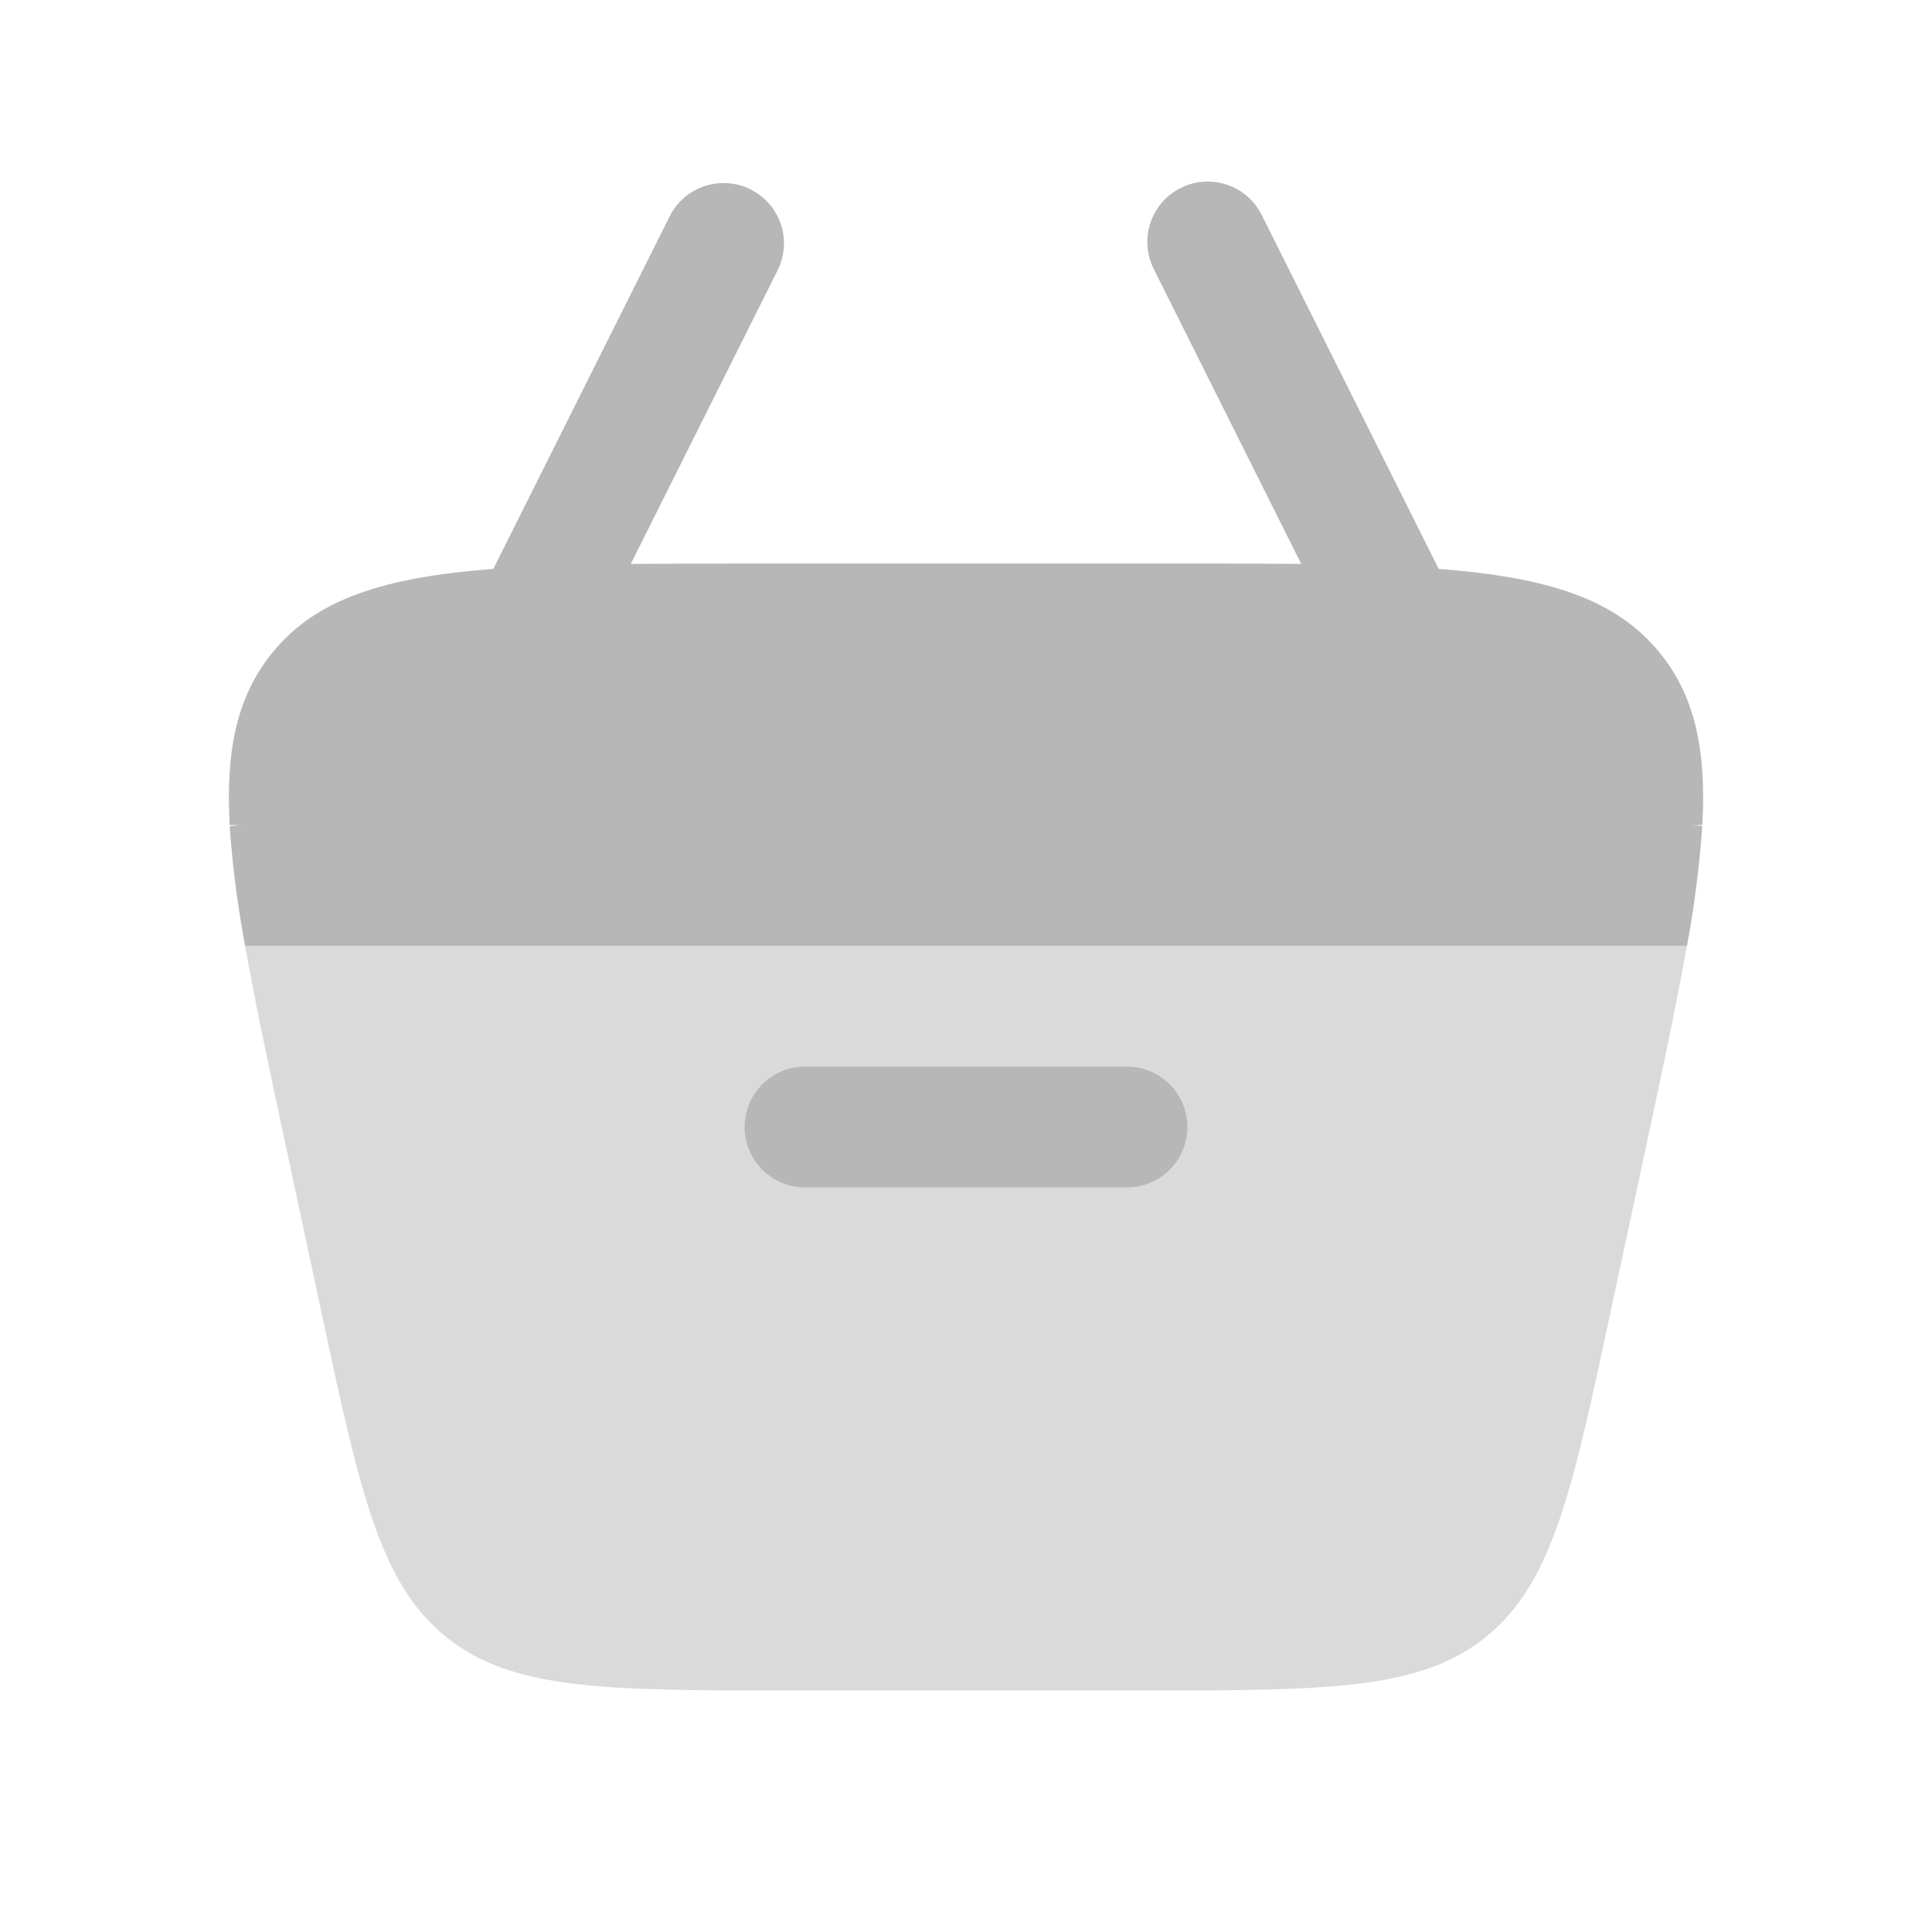 <svg width="100" height="100" viewBox="0 0 100 100" fill="none" xmlns="http://www.w3.org/2000/svg">
<path opacity="0.5" d="M12.688 48.958C13.213 51.933 13.95 55.379 14.812 59.404L16.596 67.737C18.625 77.208 19.642 81.942 23.079 84.721C26.517 87.5 31.358 87.5 41.042 87.5H58.958C68.642 87.5 73.483 87.5 76.917 84.721C80.358 81.942 81.375 77.208 83.4 67.737L85.188 59.404C86.05 55.379 86.787 51.933 87.312 48.958H12.688Z" fill="#B7B7B7"/>
<path fill-rule="evenodd" clip-rule="evenodd" d="M38.542 58.333C38.542 57.505 38.871 56.71 39.457 56.124C40.043 55.538 40.838 55.208 41.667 55.208H58.333C59.162 55.208 59.957 55.538 60.543 56.124C61.129 56.71 61.458 57.505 61.458 58.333C61.458 59.162 61.129 59.957 60.543 60.543C59.957 61.129 59.162 61.458 58.333 61.458H41.667C40.838 61.458 40.043 61.129 39.457 60.543C38.871 59.957 38.542 59.162 38.542 58.333Z" fill="#B7B7B7"/>
<path d="M34.708 11.104C35.096 10.393 35.744 9.86 36.516 9.618C37.289 9.375 38.125 9.442 38.849 9.803C39.574 10.165 40.129 10.794 40.399 11.557C40.669 12.321 40.632 13.159 40.296 13.896L32.65 29.188C34.661 29.174 36.864 29.167 39.258 29.167H60.742C63.139 29.164 65.342 29.171 67.35 29.188L59.704 13.896C59.342 13.155 59.286 12.301 59.551 11.52C59.815 10.739 60.377 10.094 61.115 9.726C61.853 9.357 62.706 9.296 63.489 9.554C64.272 9.812 64.922 10.369 65.296 11.104L74.467 29.446C80.104 29.879 83.642 30.988 85.925 33.808C87.742 36.054 88.325 38.846 88.112 42.708H87.5C87.708 42.708 87.911 42.728 88.108 42.767C87.964 44.844 87.699 46.911 87.317 48.958H12.688C12.302 46.911 12.035 44.844 11.887 42.767C12.09 42.732 12.295 42.713 12.5 42.708H11.887C11.675 38.846 12.262 36.054 14.075 33.808C16.358 30.983 19.896 29.879 25.533 29.446L34.708 11.104Z" fill="#B7B7B7"/>
</svg>
